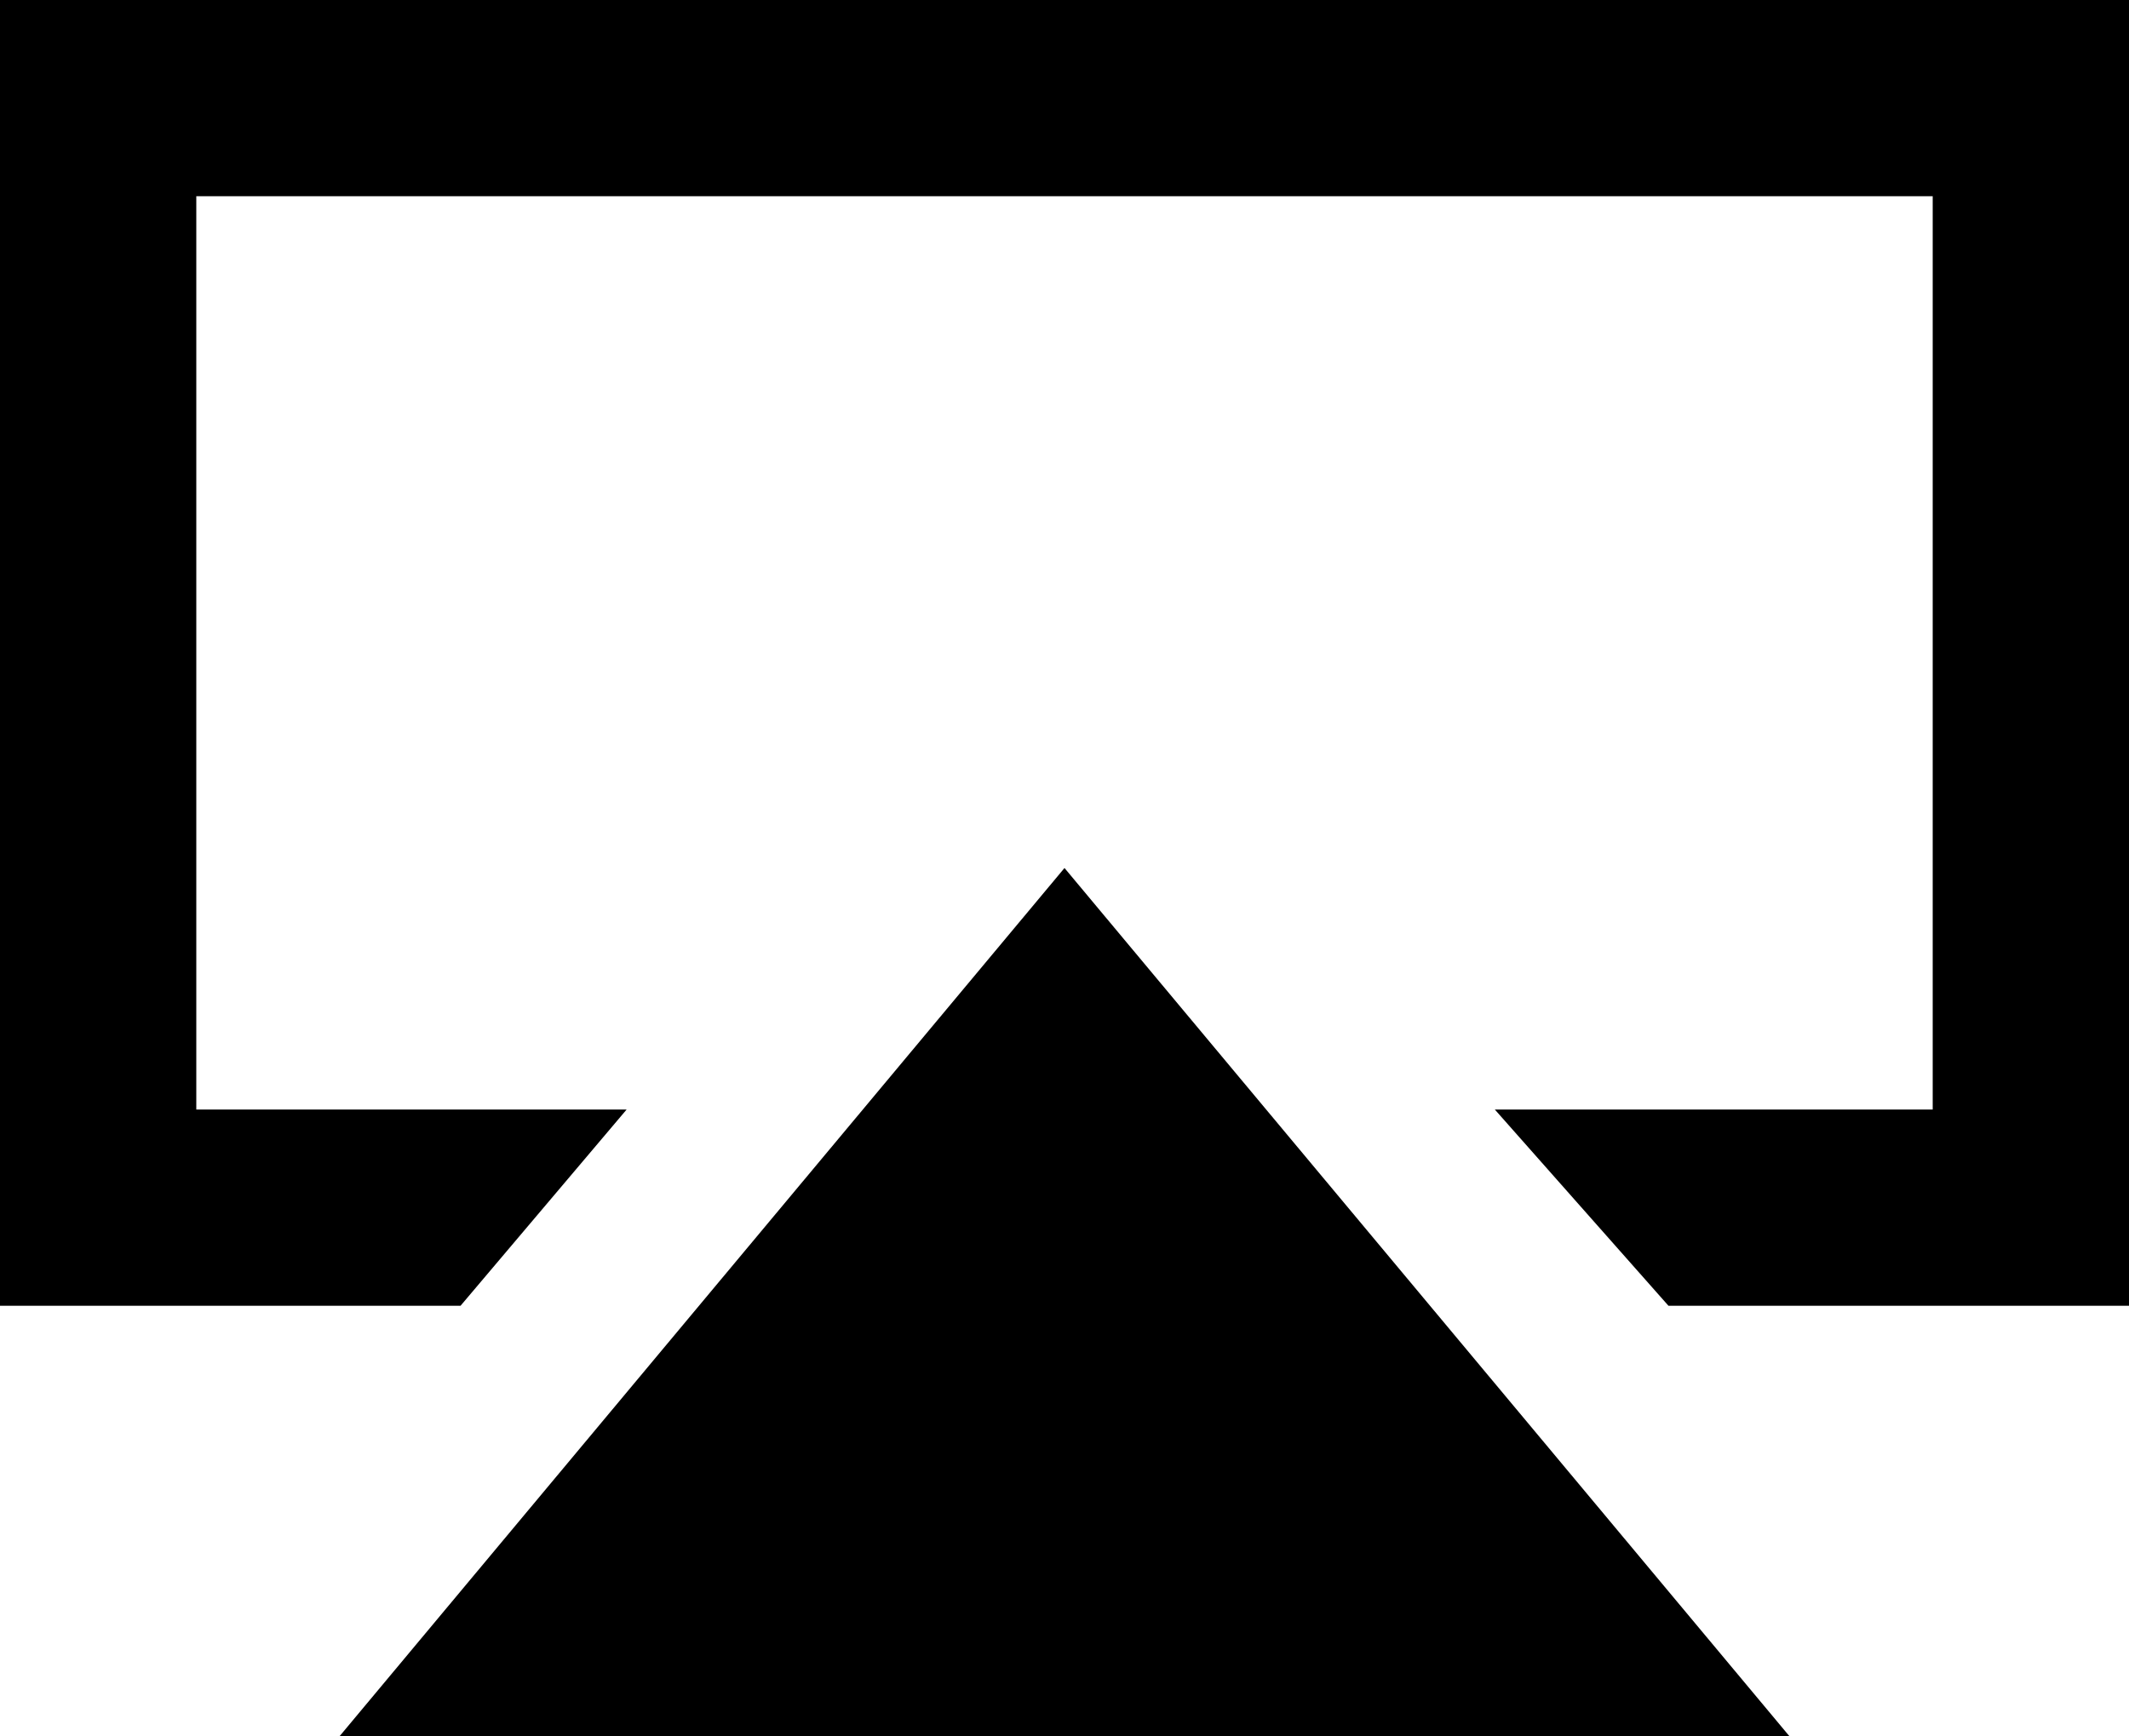 <?xml version="1.0" encoding="utf-8"?>
<!-- Generator: Adobe Illustrator 21.0.2, SVG Export Plug-In . SVG Version: 6.00 Build 0)  -->
<svg version="1.1" id="レイヤー_1" xmlns="http://www.w3.org/2000/svg" xmlns:xlink="http://www.w3.org/1999/xlink" x="0px"
	 y="0px" viewBox="0 0 28.2 23" style="enable-background:new 0 0 28.2 23;" xml:space="preserve">
<polygon points="0,0 28.2,0 28.2,17.3 22.1,17.3 19.8,14.7 25.6,14.7 25.6,2.6 2.6,2.6 2.6,14.7 8.3,14.7 6.1,17.3 0,17.3 "/>
<polygon points="4.5,23 14.1,11.5 23.7,23 "/>
</svg>
